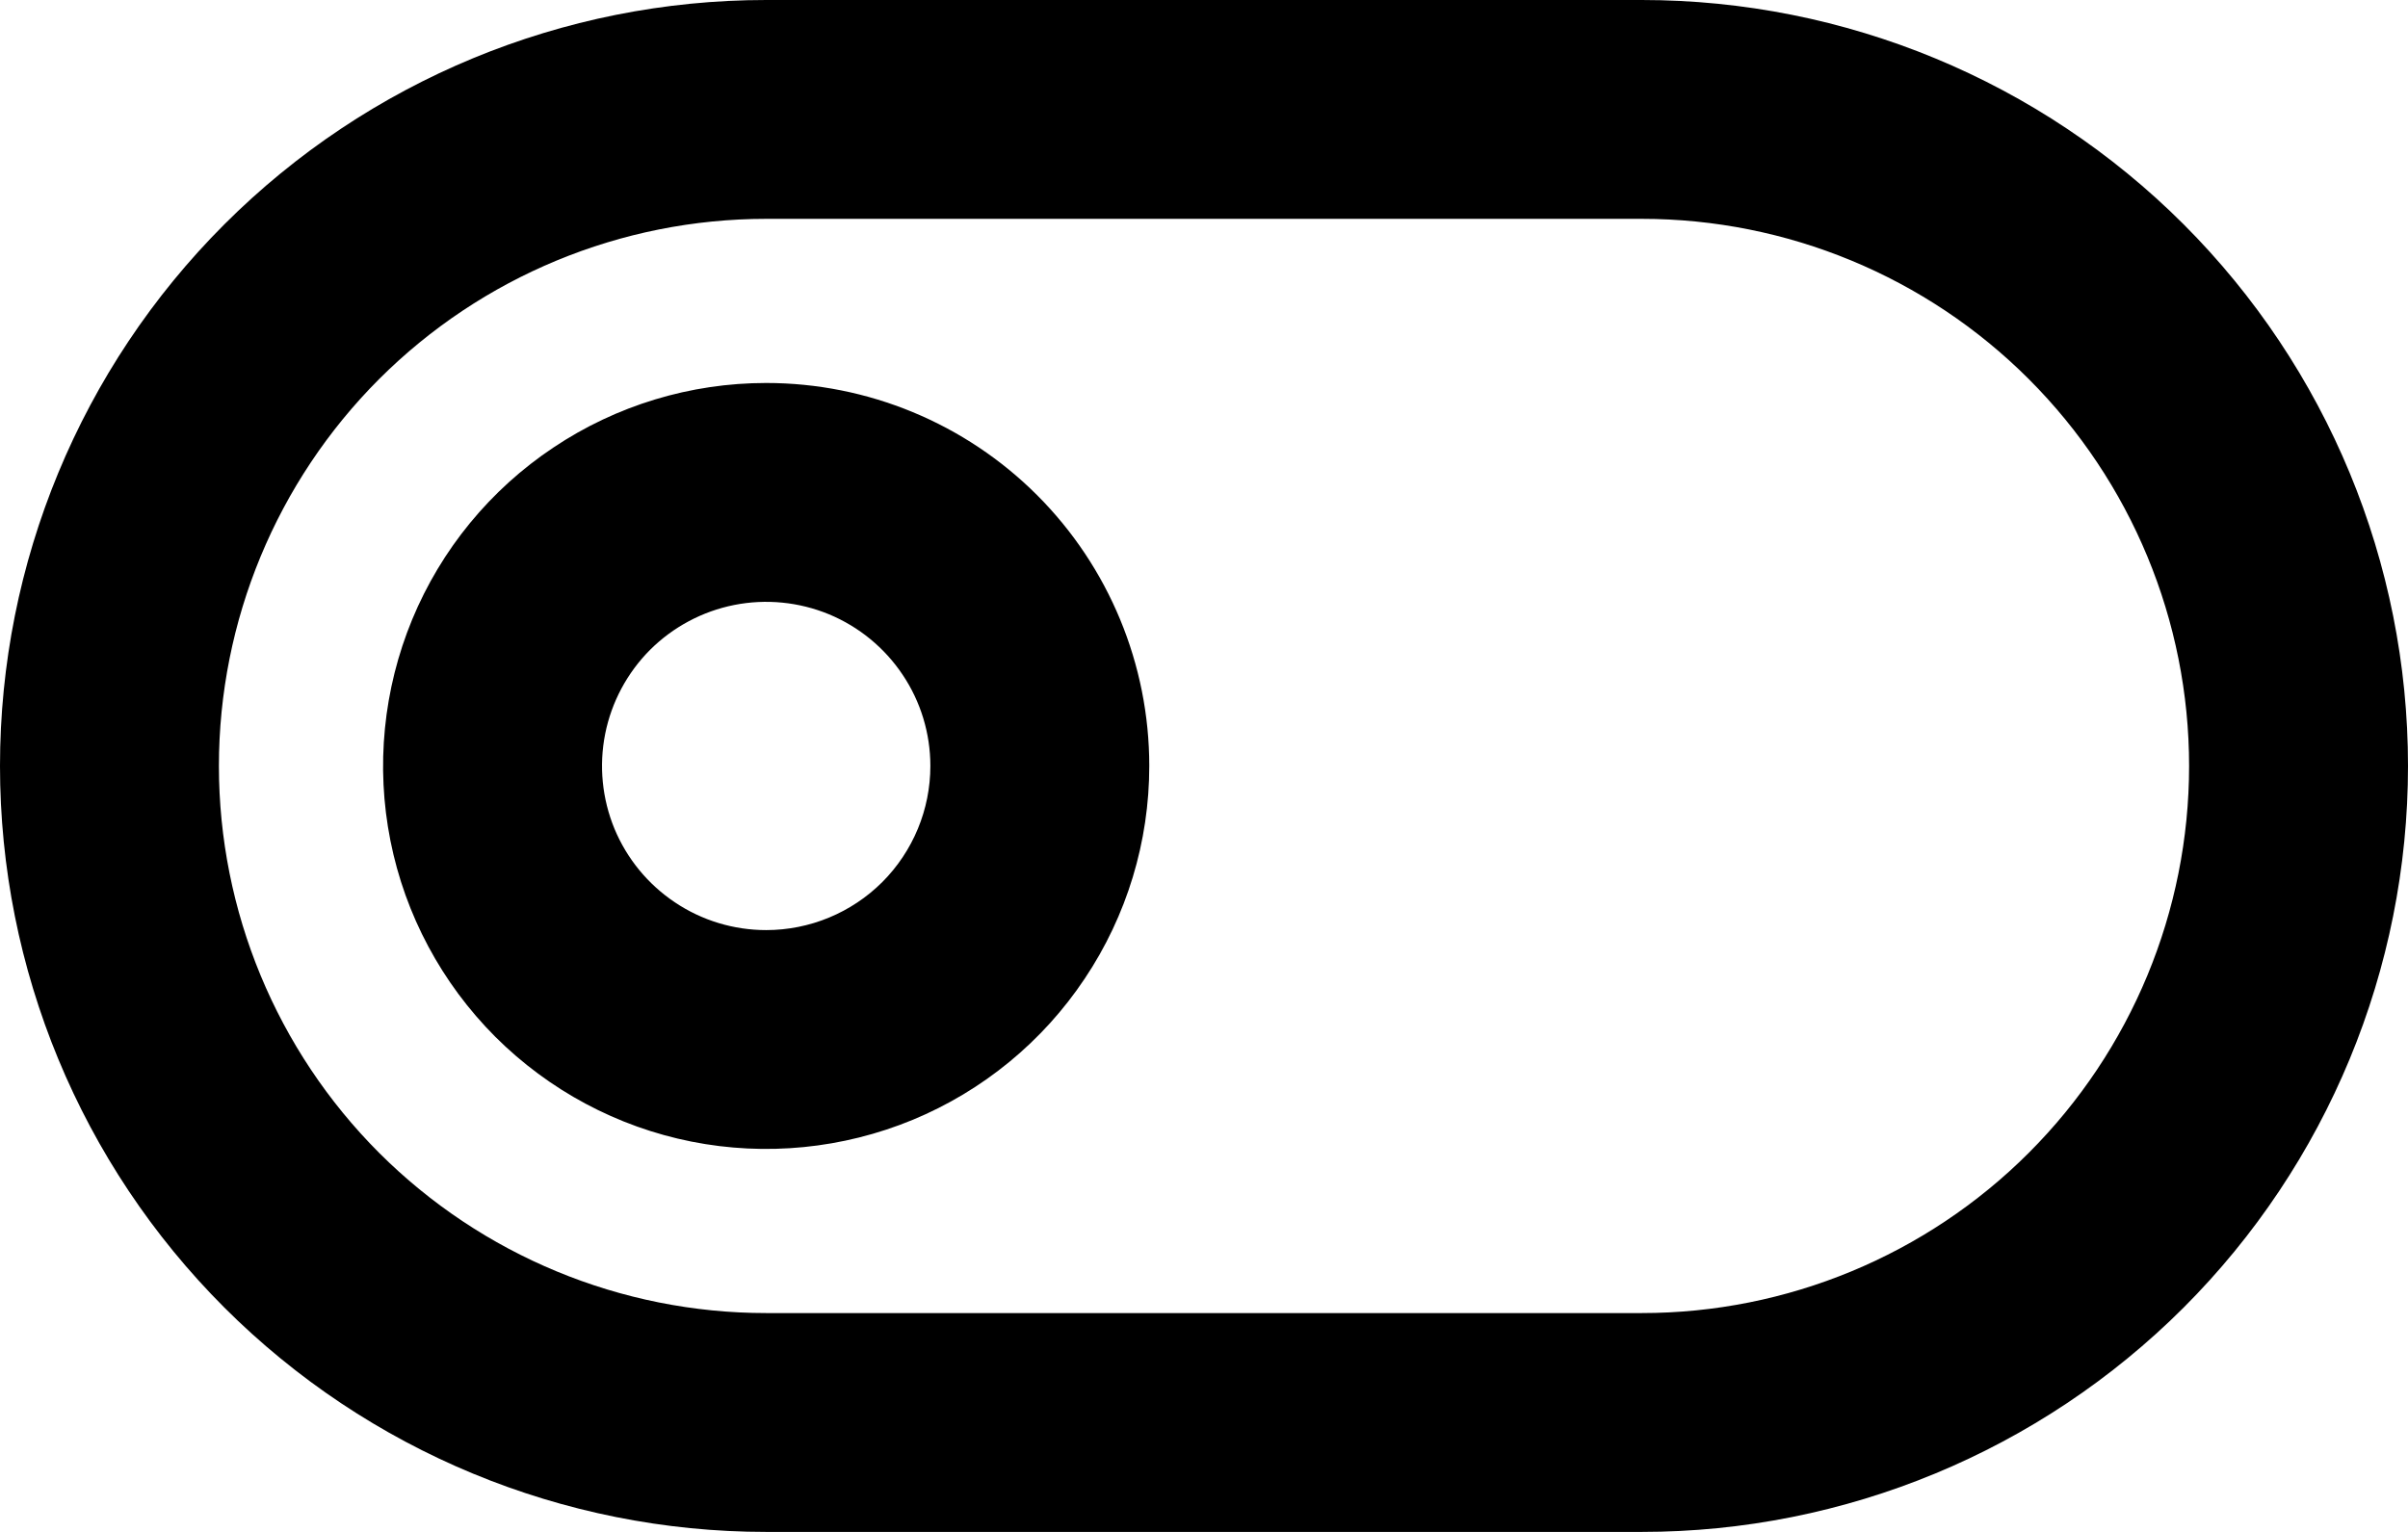 <svg width="22" height="14" viewBox="0 0 22 14" fill="none" xmlns="http://www.w3.org/2000/svg">
<path d="M7 3.5C6.308 3.5 5.631 3.705 5.056 4.09C4.48 4.474 4.031 5.021 3.766 5.661C3.502 6.3 3.432 7.004 3.567 7.683C3.702 8.362 4.036 8.985 4.525 9.475C5.015 9.964 5.638 10.298 6.317 10.433C6.996 10.568 7.7 10.498 8.339 10.234C8.979 9.969 9.526 9.52 9.91 8.944C10.295 8.369 10.5 7.692 10.5 7C10.5 6.072 10.131 5.181 9.475 4.525C8.819 3.869 7.928 3.5 7 3.5V3.5ZM7 8.5C6.703 8.5 6.413 8.412 6.167 8.247C5.92 8.082 5.728 7.848 5.614 7.574C5.501 7.3 5.471 6.998 5.529 6.707C5.587 6.416 5.73 6.149 5.939 5.939C6.149 5.73 6.416 5.587 6.707 5.529C6.998 5.471 7.3 5.501 7.574 5.614C7.848 5.728 8.082 5.92 8.247 6.167C8.412 6.413 8.5 6.703 8.5 7C8.5 7.398 8.342 7.779 8.061 8.061C7.779 8.342 7.398 8.5 7 8.5ZM15 0H7C5.143 2.76642e-08 3.363 0.737 2.05 2.05C0.737 3.363 0 5.143 0 7C0 8.857 0.737 10.637 2.05 11.95C3.363 13.262 5.143 14 7 14H15C16.857 14 18.637 13.262 19.95 11.95C21.262 10.637 22 8.857 22 7C22 5.143 21.262 3.363 19.95 2.05C18.637 0.737 16.857 2.76642e-08 15 0V0ZM15 12H7C5.674 12 4.402 11.473 3.464 10.536C2.527 9.598 2 8.326 2 7C2 5.674 2.527 4.402 3.464 3.464C4.402 2.527 5.674 2 7 2H15C16.326 2 17.598 2.527 18.535 3.464C19.473 4.402 20 5.674 20 7C20 8.326 19.473 9.598 18.535 10.536C17.598 11.473 16.326 12 15 12Z" fill="black"/>
</svg>
